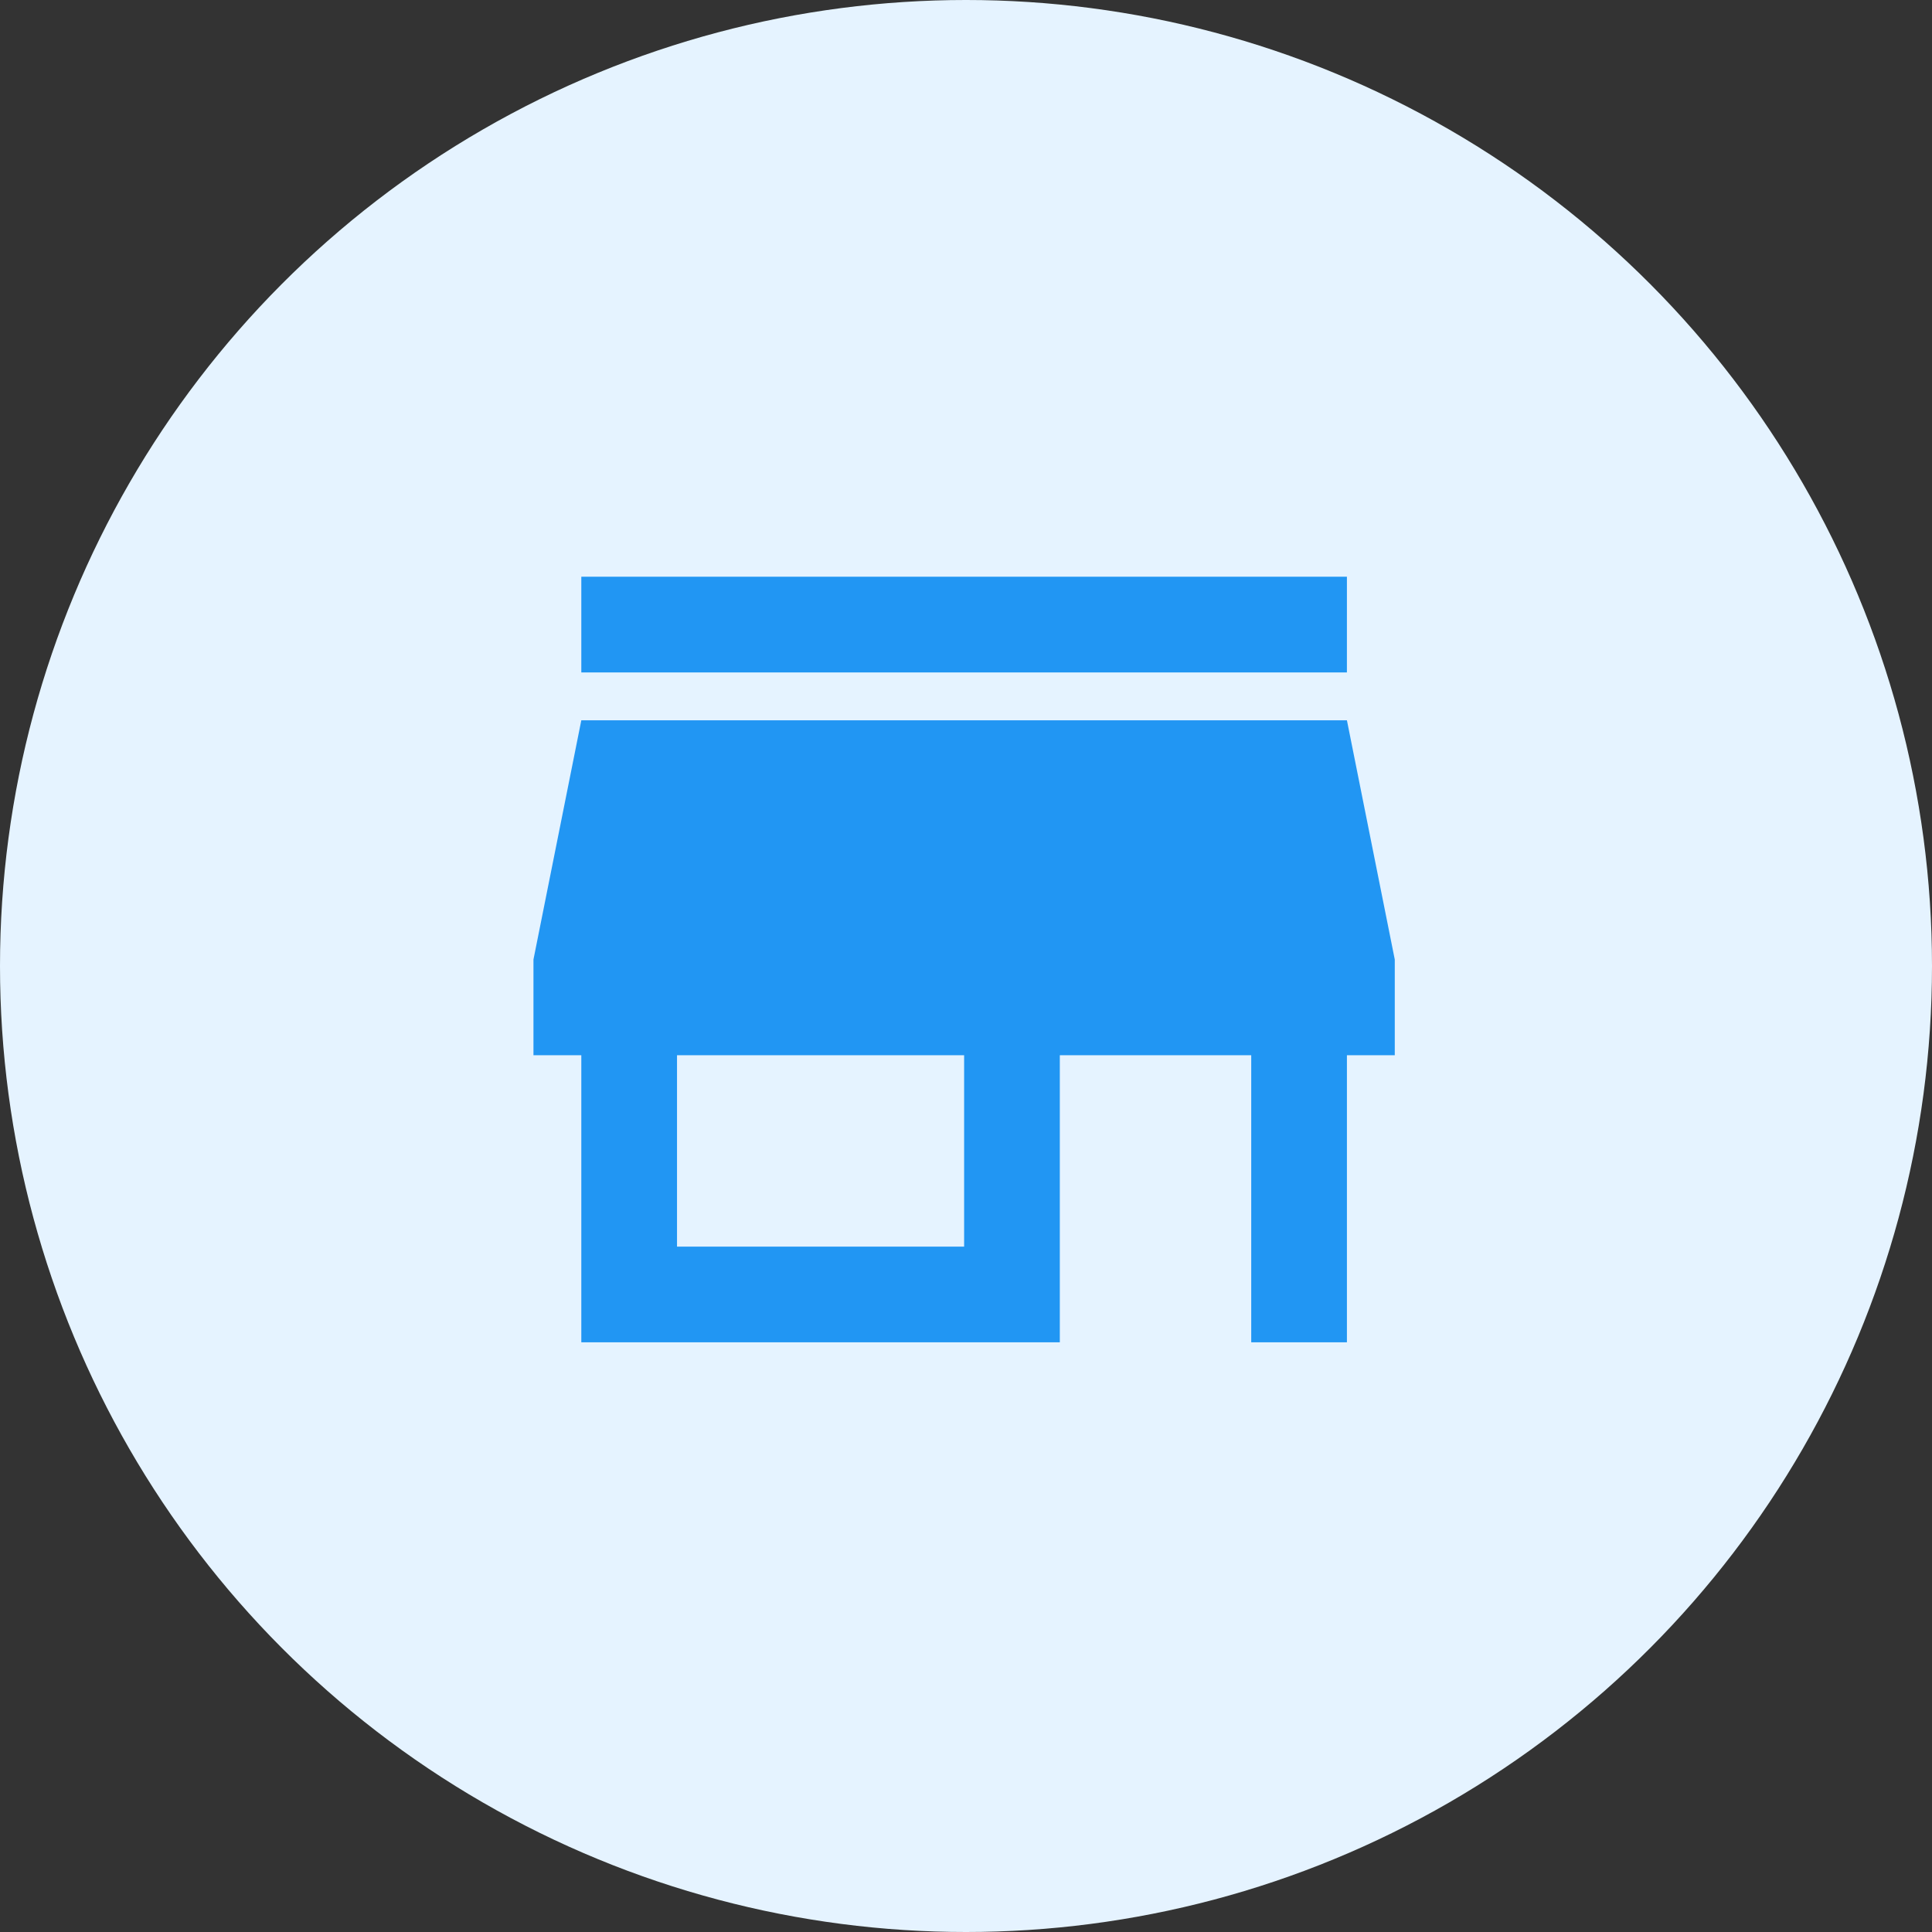 <svg xmlns="http://www.w3.org/2000/svg" viewBox="0 0 134 134"><rect x="0" y="0" width="134" height="134" fill="#333333" stroke="none"/><defs><style>.a{fill:#e5f3ff;}.b{fill:#2196f3;}</style></defs><g transform="translate(-14994 -14326)"><circle class="a" cx="67" cy="67" r="67" transform="translate(14994 14326)"/><path class="b" d="M59.42,4H6.319v6.638h53.1Zm3.319,33.188V30.551L59.42,13.957H6.319L3,30.551v6.638H6.319V57.1H39.507V37.188H52.783V57.1H59.42V37.188ZM32.87,50.464H12.957V37.188H32.87Z" transform="translate(15028 14362)"/></g></svg>